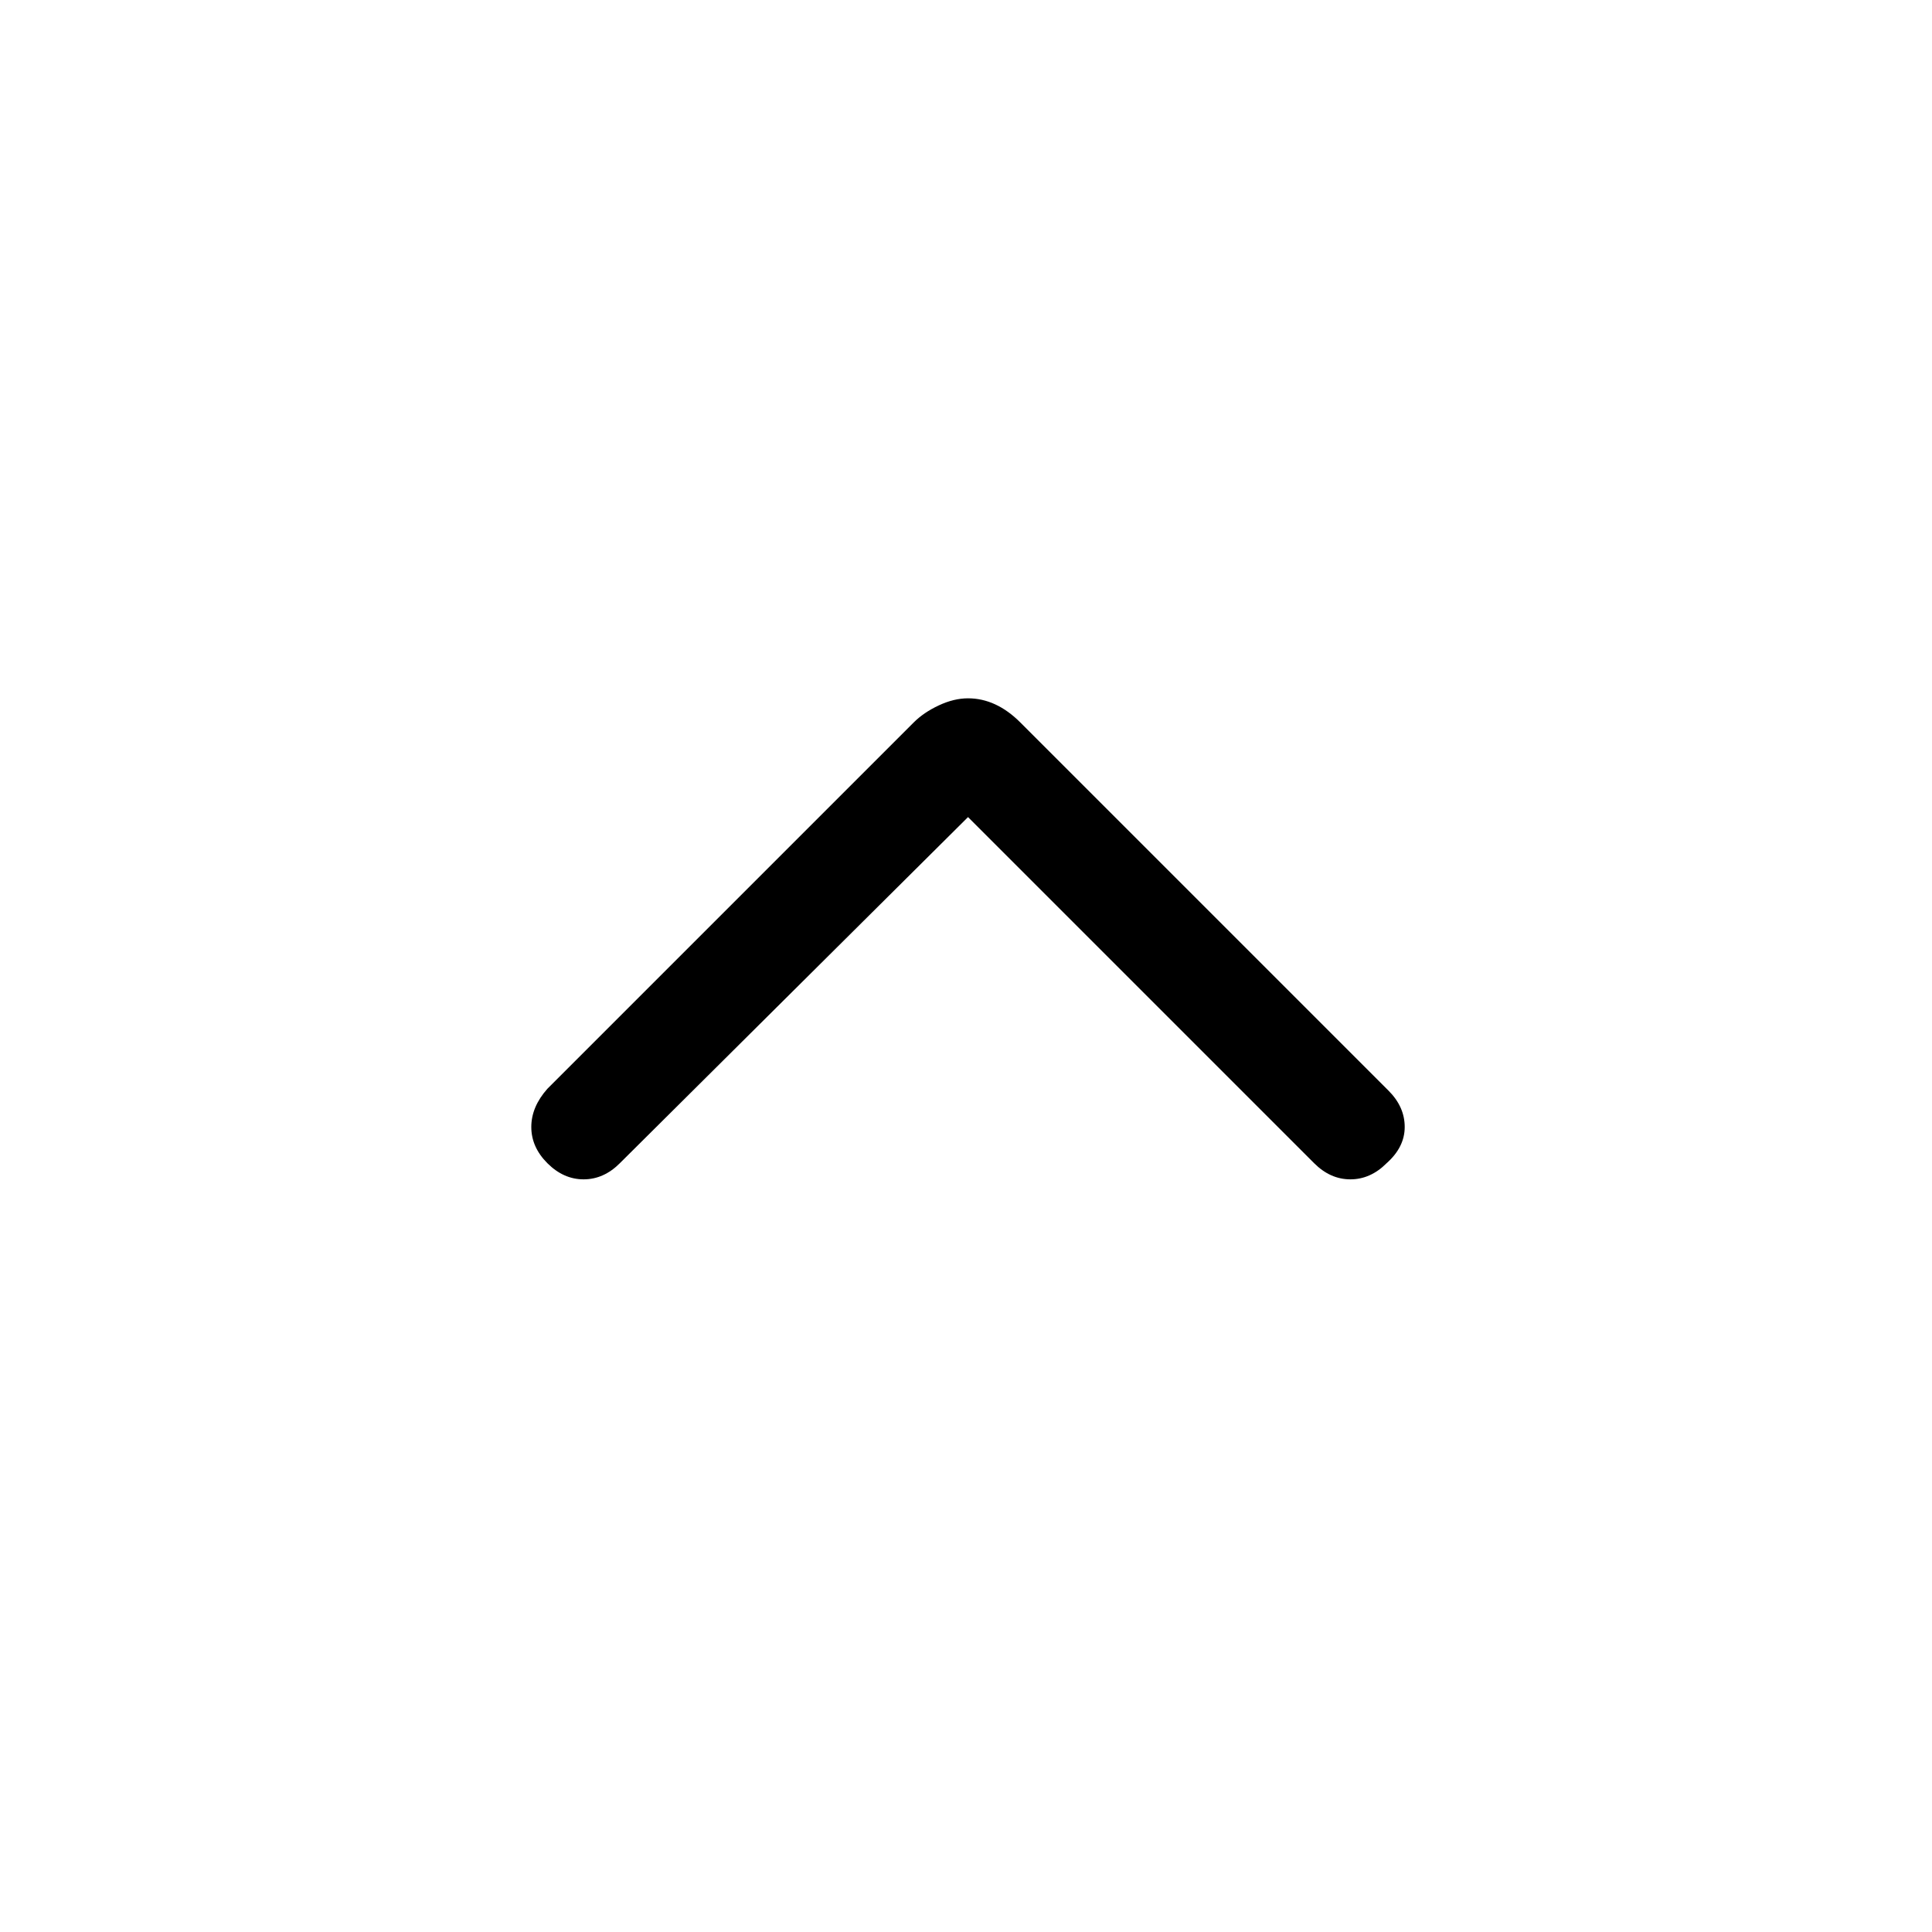 <svg xmlns="http://www.w3.org/2000/svg" height="40" width="40"><path d="M11.333 24.083Q11 23.75 11 23.333q0-.416.333-.791l7.584-7.584q.208-.208.521-.354.312-.146.604-.146.291 0 .562.125.271.125.521.375l7.625 7.625q.333.334.333.75 0 .417-.375.75-.333.334-.75.334-.416 0-.75-.334l-7.166-7.166-7.209 7.166q-.333.334-.75.334-.416 0-.75-.334Z"/></svg>